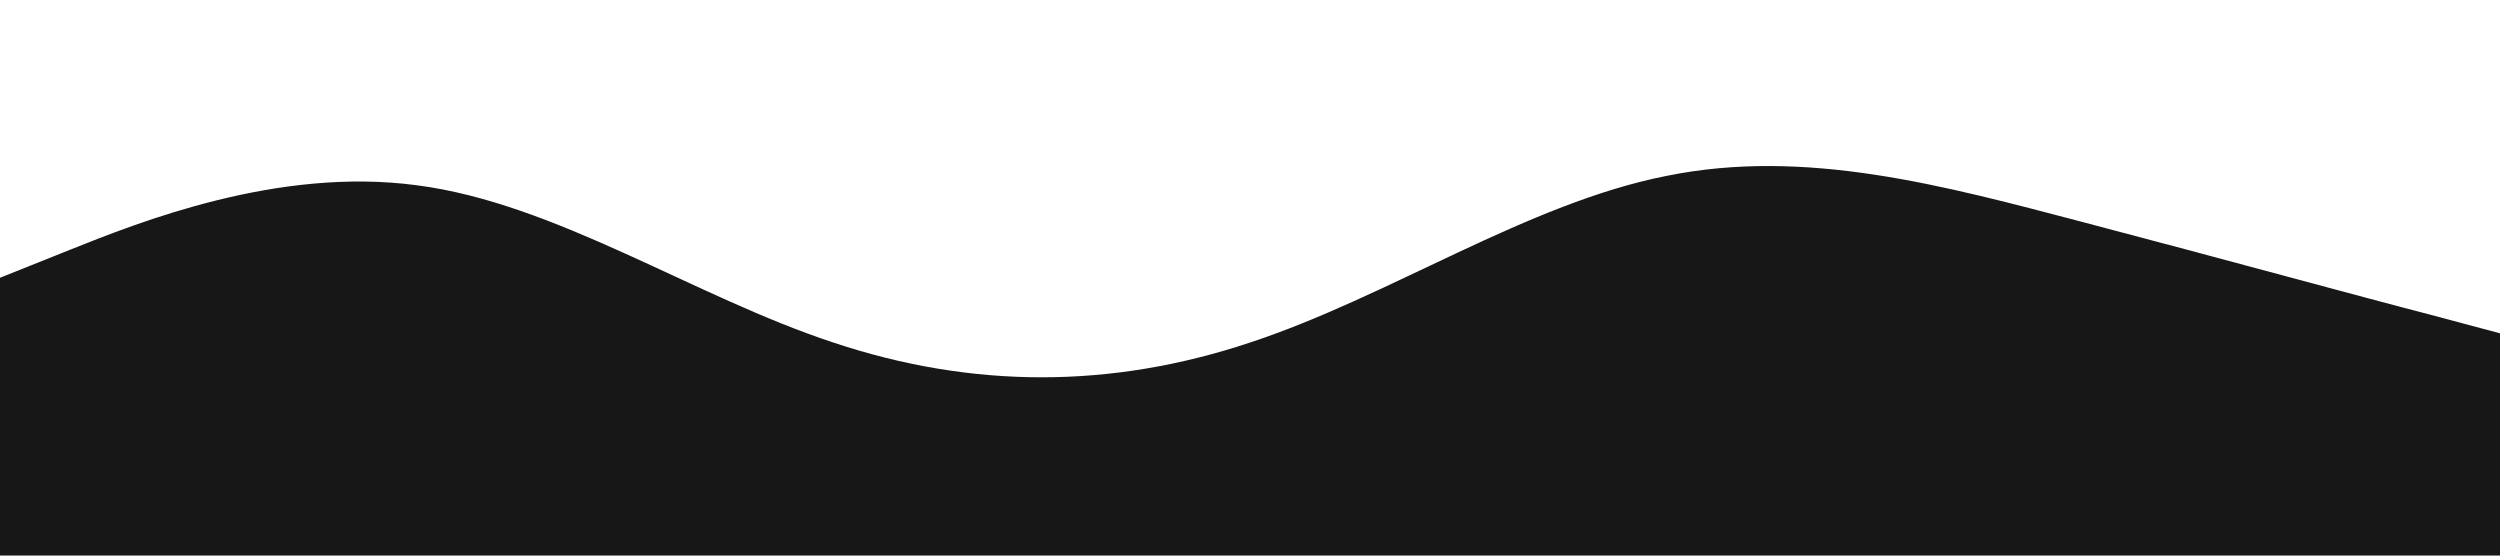 <?xml version="1.0" standalone="no"?><svg xmlns="http://www.w3.org/2000/svg" viewBox="0 0 1440 320"><path fill="#171717" fill-opacity="1" d="M0,160L40,144C80,128,160,96,240,106.7C320,117,400,171,480,197.3C560,224,640,224,720,197.3C800,171,880,117,960,101.3C1040,85,1120,107,1200,128C1280,149,1360,171,1400,181.3L1440,192L1440,320L1400,320C1360,320,1280,320,1200,320C1120,320,1040,320,960,320C880,320,800,320,720,320C640,320,560,320,480,320C400,320,320,320,240,320C160,320,80,320,40,320L0,320Z"></path></svg>